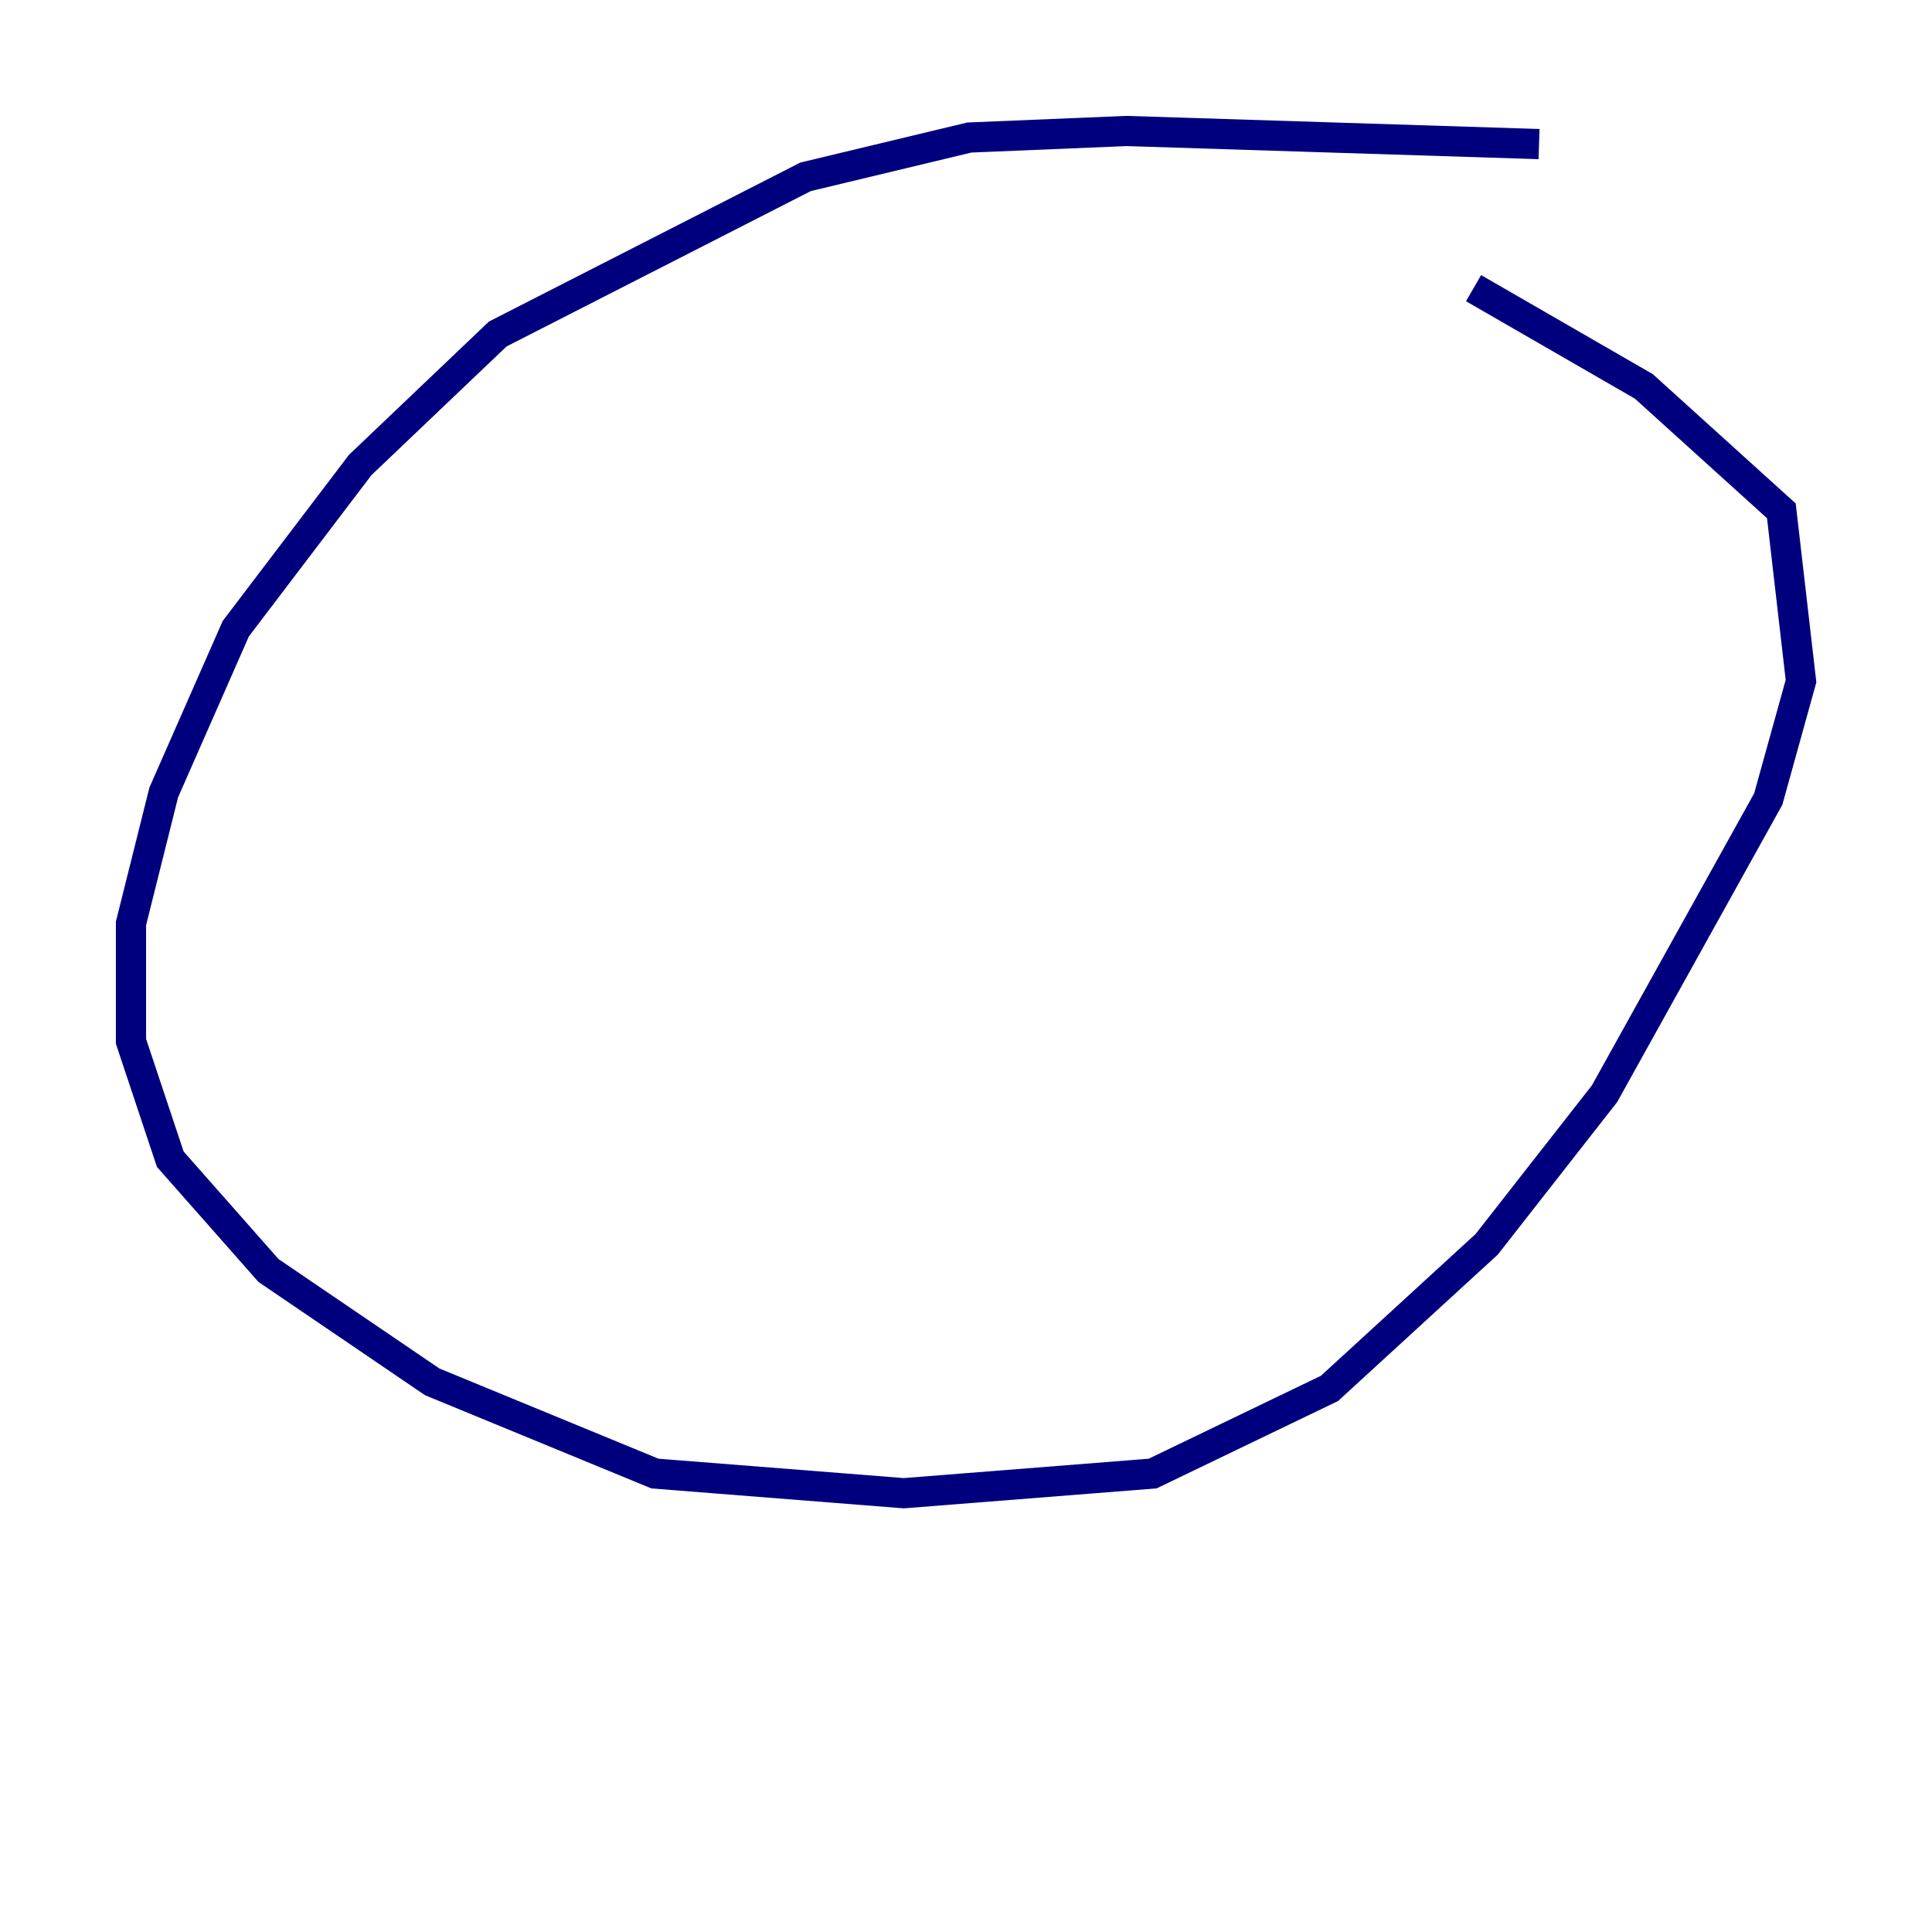 <?xml version="1.0" encoding="utf-8" ?>
<svg baseProfile="tiny" height="128" version="1.2" viewBox="0,0,128,128" width="128" xmlns="http://www.w3.org/2000/svg" xmlns:ev="http://www.w3.org/2001/xml-events" xmlns:xlink="http://www.w3.org/1999/xlink"><defs /><polyline fill="none" points="101.966,9.546 74.63,8.678 64.217,9.112 53.37,11.715 32.976,22.129 23.864,30.807 15.62,41.654 10.848,52.502 8.678,61.18 8.678,68.99 11.281,76.8 17.79,84.176 28.637,91.552 43.39,97.627 59.878,98.929 76.366,97.627 88.081,91.986 98.495,82.441 106.305,72.461 117.153,52.936 119.322,45.125 118.02,33.844 108.909,25.6 97.627,19.091" stroke="#00007f" stroke-width="2" /></svg>